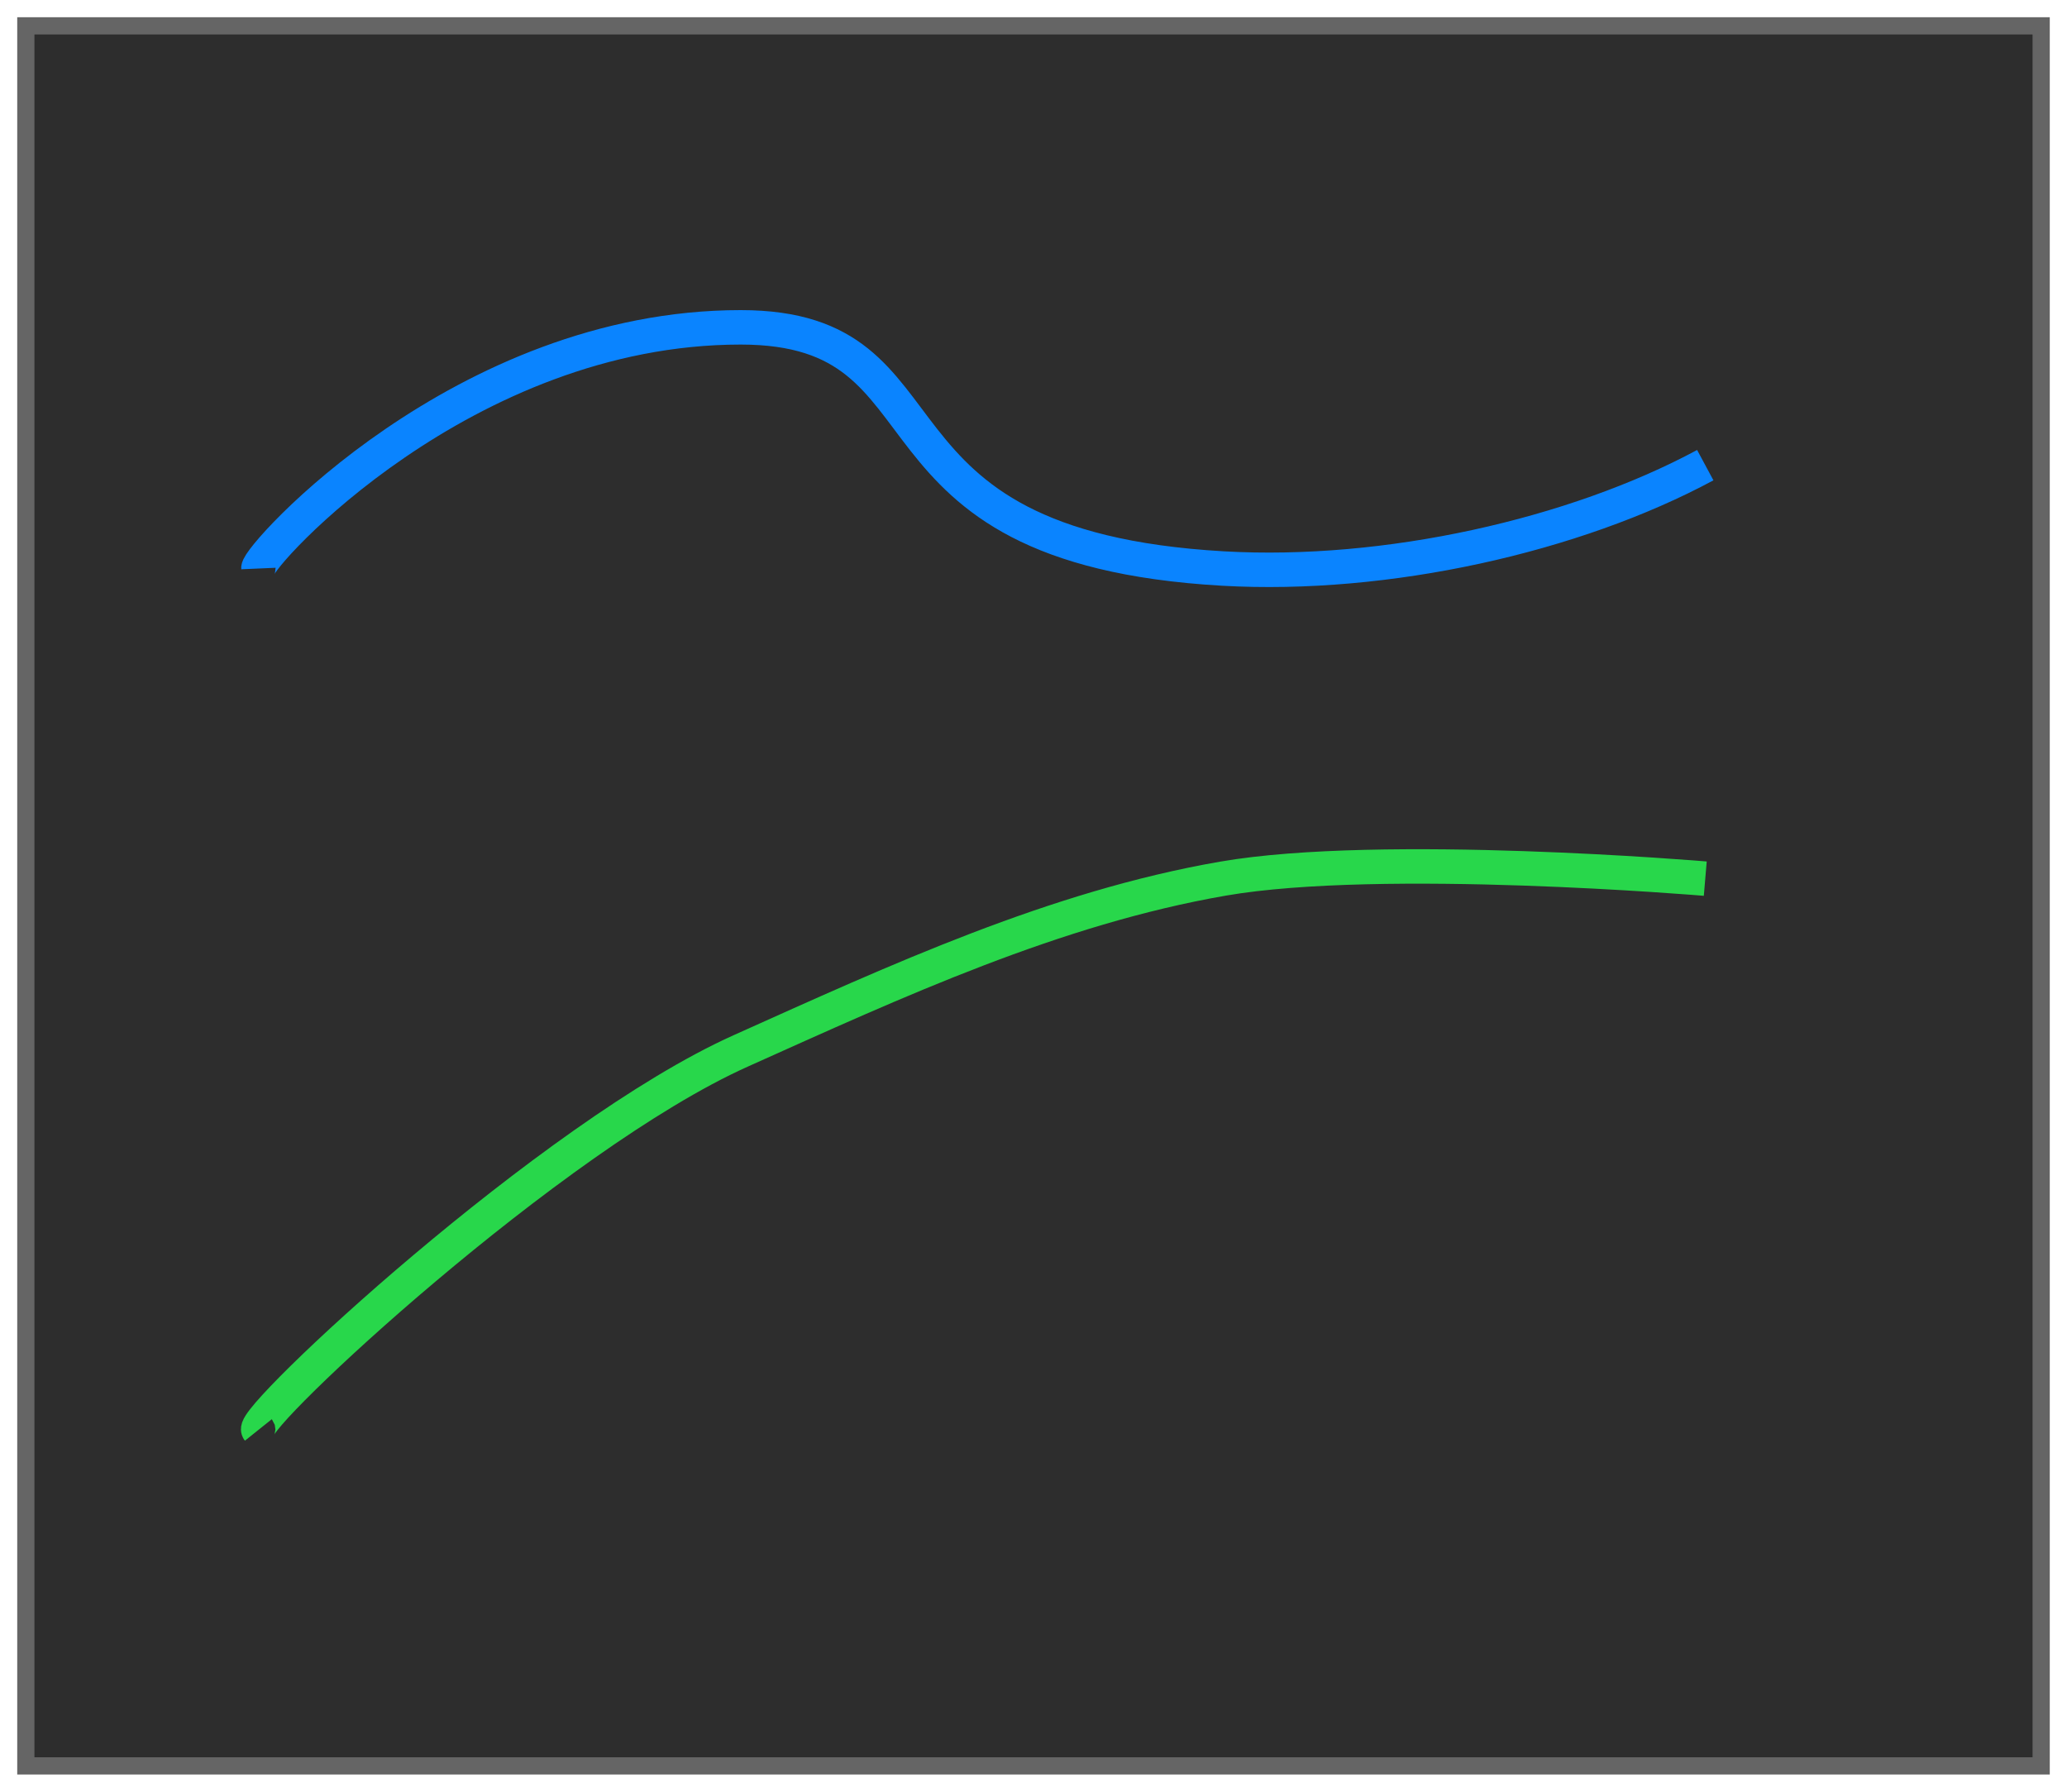 <svg height="52" viewBox="0 0 60 52" width="60" xmlns="http://www.w3.org/2000/svg" xmlns:xlink="http://www.w3.org/1999/xlink"><filter id="a" color-interpolation-filters="sRGB" height="1.052" width="1.045" x="-.022" y="-.026"><feGaussianBlur stdDeviation=".555"/></filter><path d="m.5.5h59v51h-59z" fill="#656565" filter="url(#a)"/><path d="m1 1h58v50h-58z" fill="#2d2d2d"/><g fill="none"><path d="m7.5 41.5c-.271-.339 8.489-8.526 14-11 4.521-2.029 9.117-4.154 14-5 4.598-.796 14 0 14 0" stroke="#28d74b"/><path d="m7.5 16.5c-.016-.366 5.938-7 14-7 6.5 0 3.007 6.371 14 7 4.747.271 10.2-.955 14-3" stroke="#0a84ff"/></g></svg>